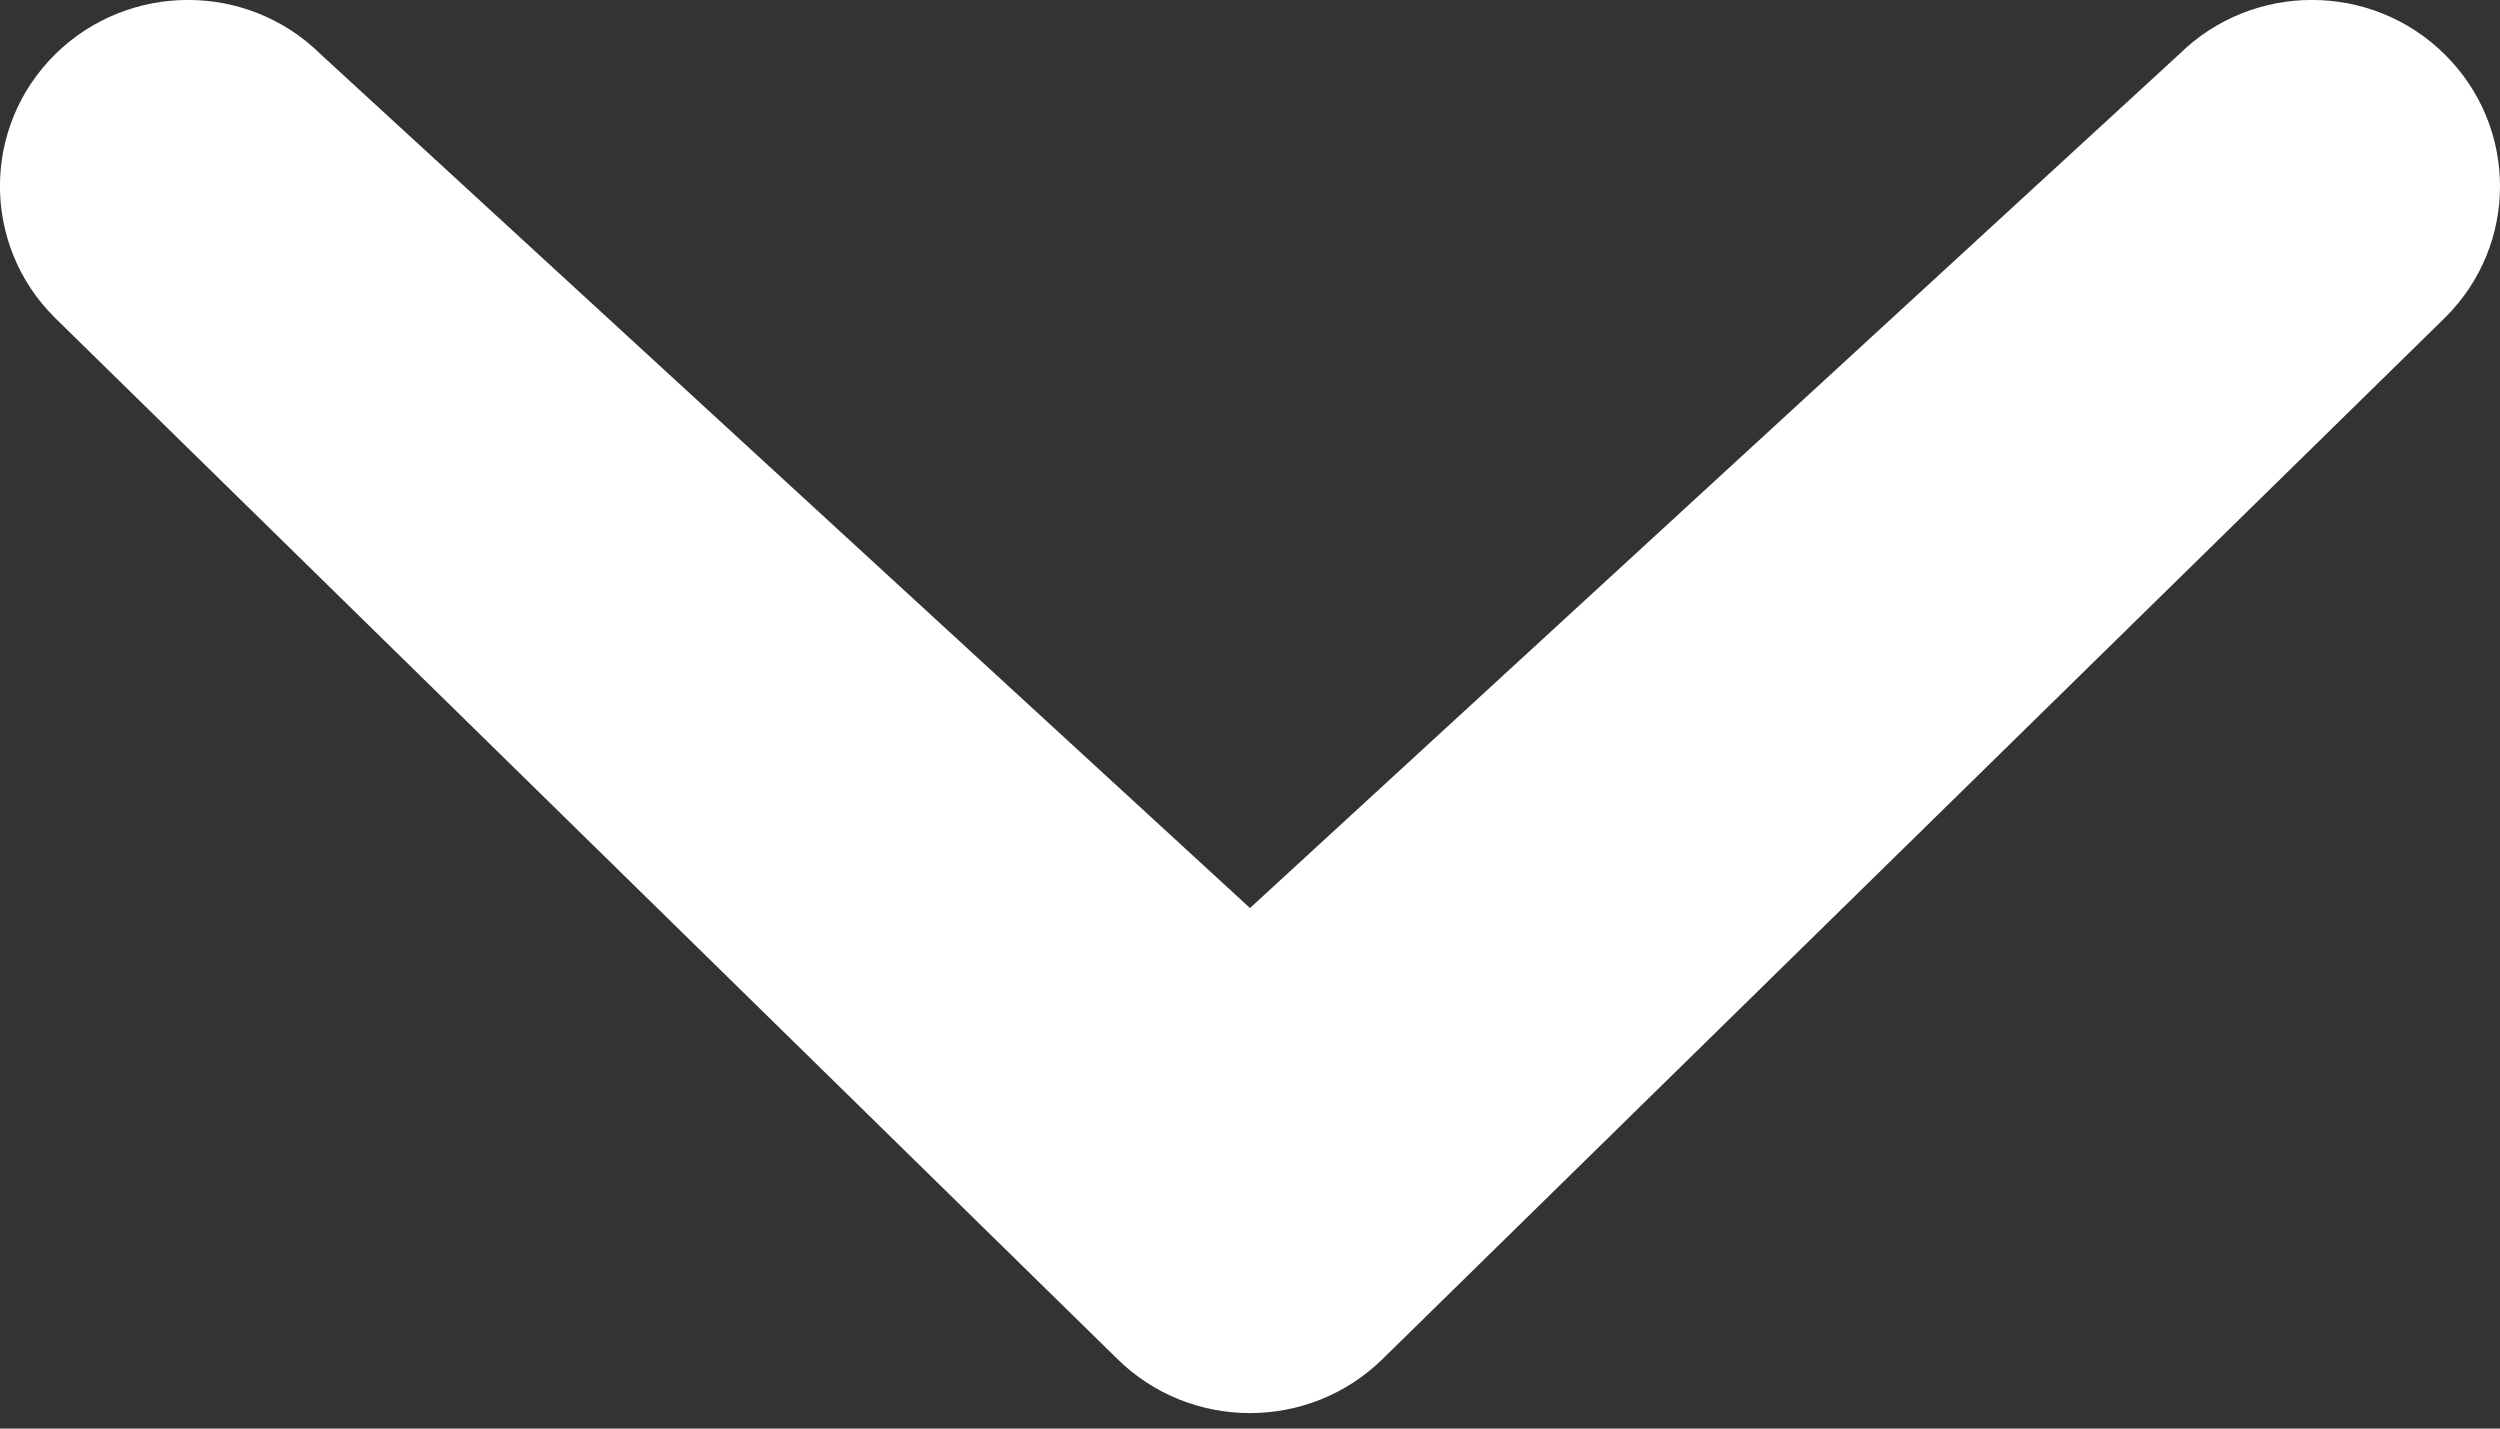 <svg width="14" height="8" viewBox="0 0 14 8" fill="none" xmlns="http://www.w3.org/2000/svg">
<rect x="0" y="0" width="14" height="8" fill="#333333" stroke="none"/>
<path d="M1.797 0.305C1.386 -0.102 0.72 -0.102 0.308 0.305C-0.103 0.712 -0.103 1.373 0.308 1.78L6.255 7.608C6.666 8.015 7.333 8.015 7.745 7.608L13.691 1.78C14.103 1.373 14.103 0.713 13.691 0.305C13.28 -0.102 12.614 -0.102 12.202 0.305L7 5.085L1.797 0.305Z" fill="white"/>
</svg>
